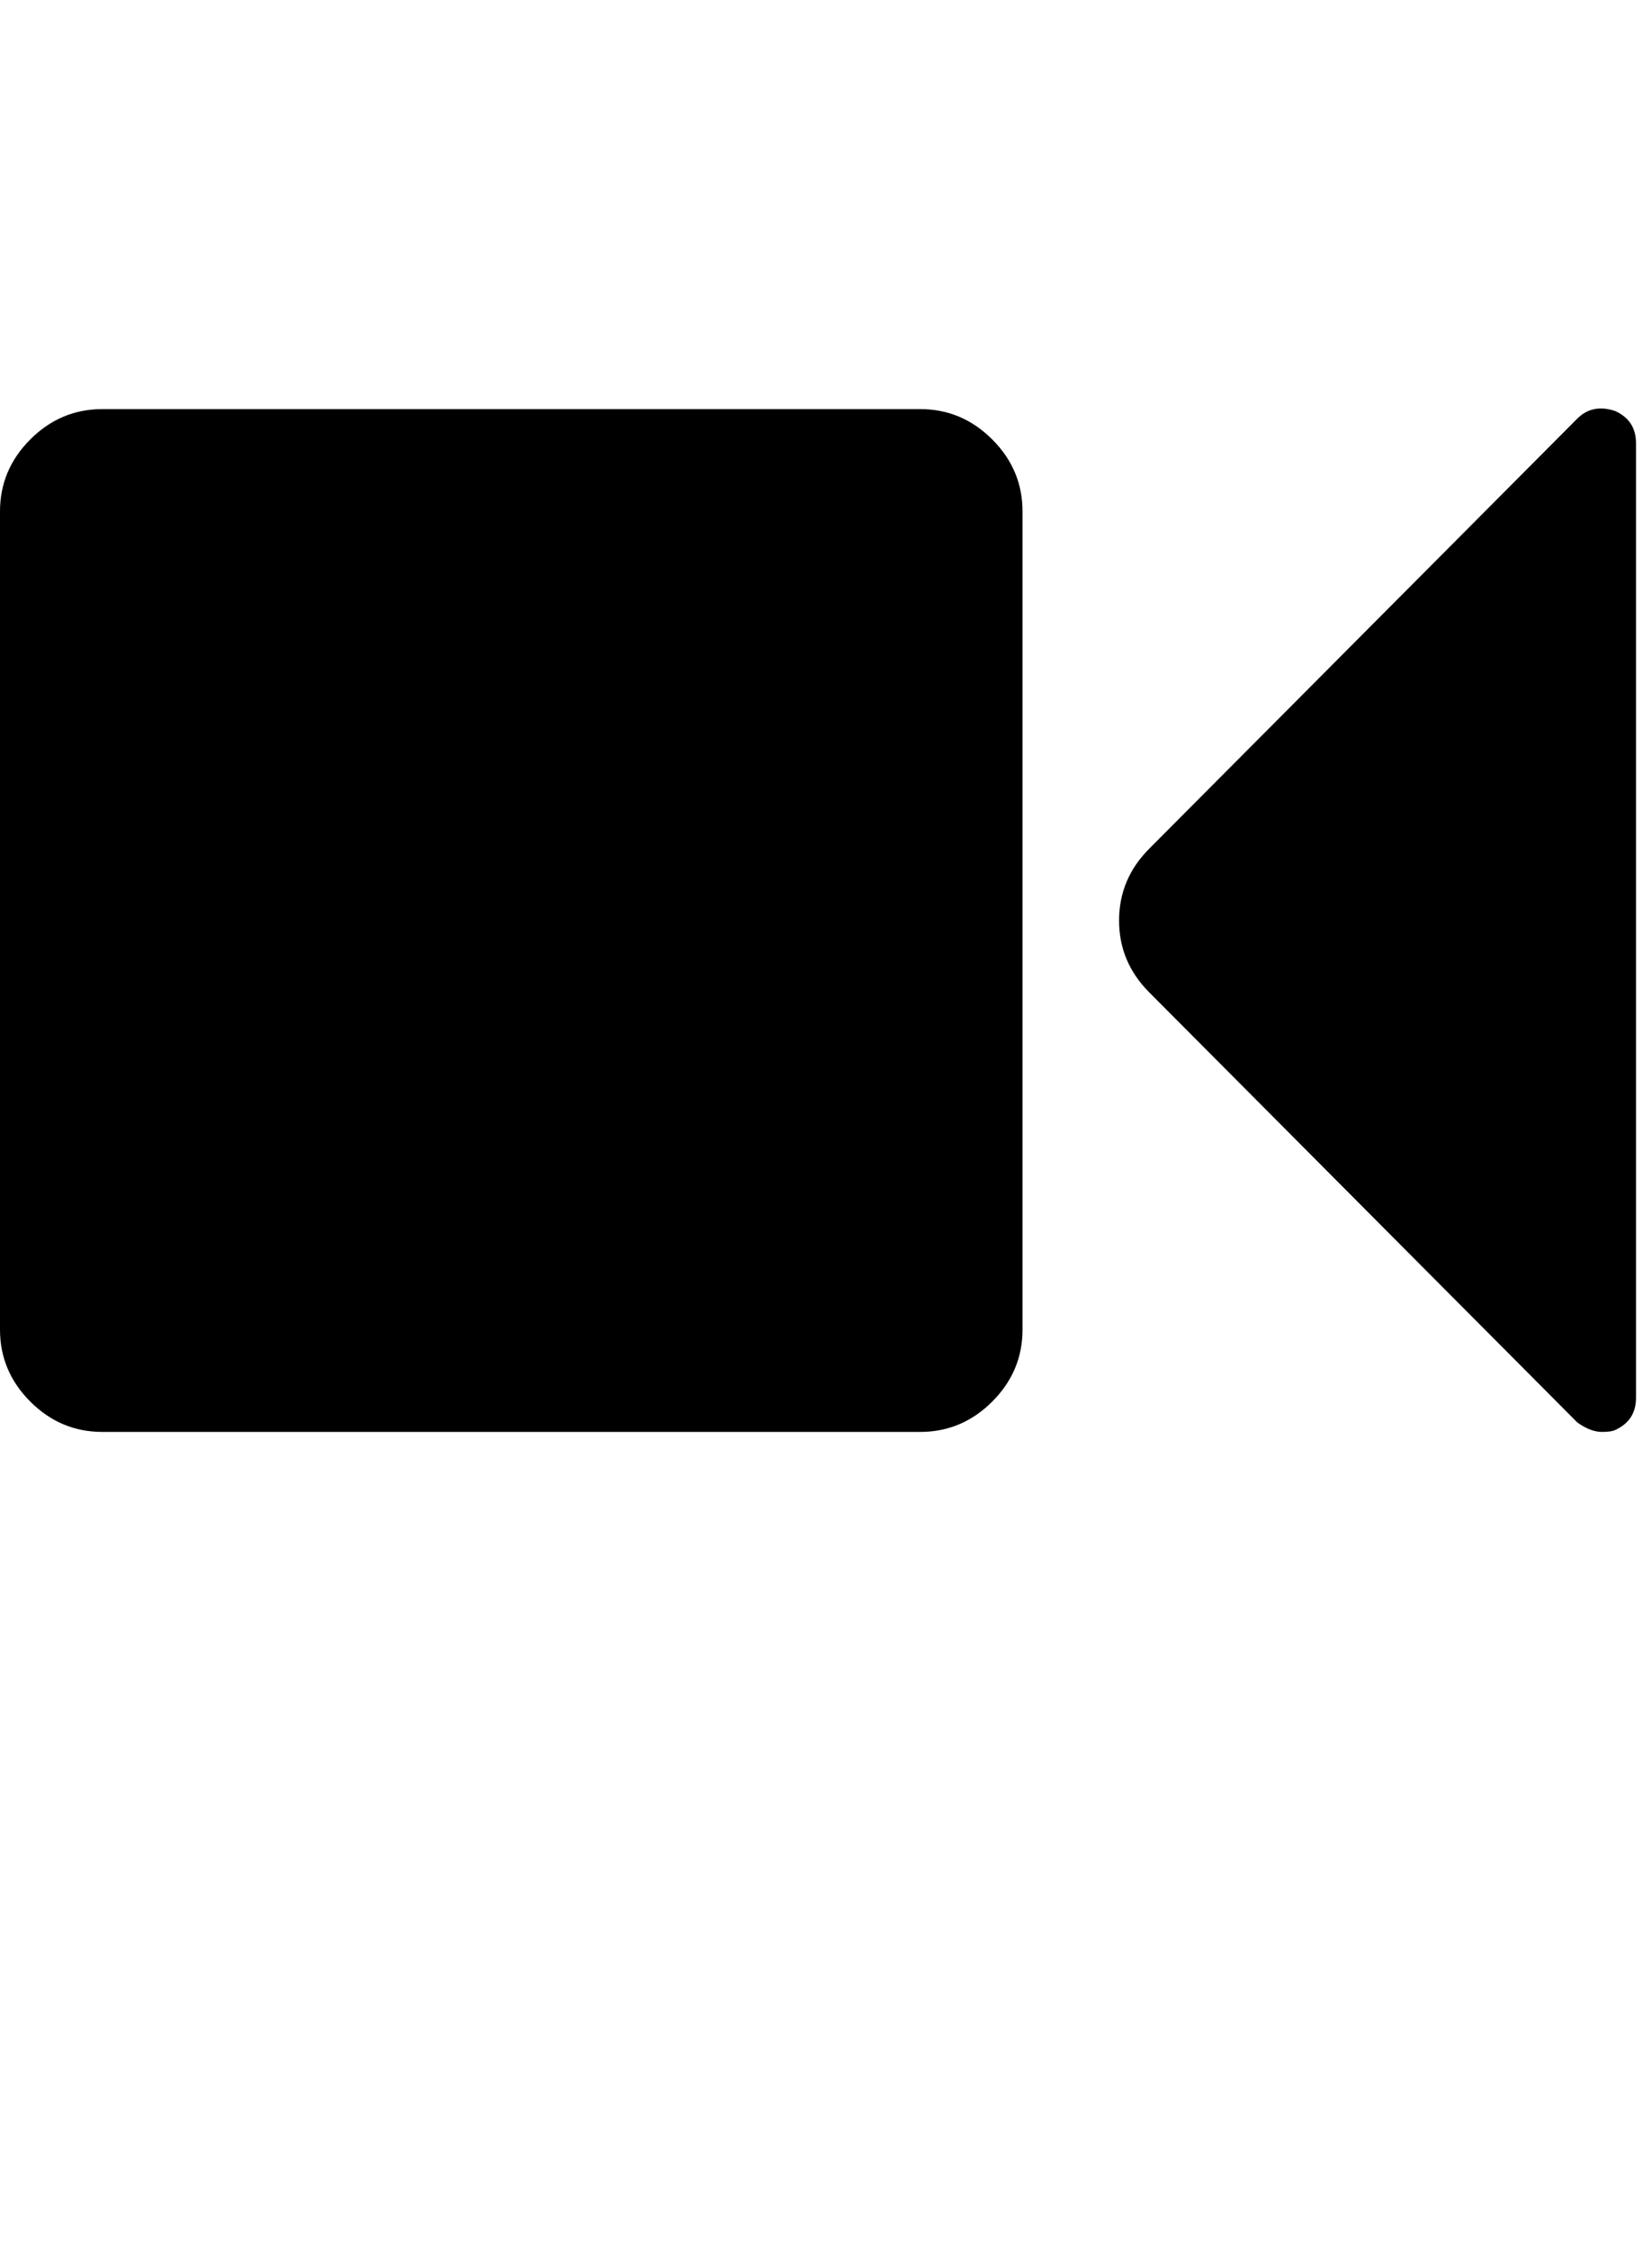 <?xml version="1.0" encoding="utf-8"?>
<!-- Generated by IcoMoon.io -->
<!DOCTYPE svg PUBLIC "-//W3C//DTD SVG 1.1//EN" "http://www.w3.org/Graphics/SVG/1.1/DTD/svg11.dtd">
<svg version="1.1" xmlns="http://www.w3.org/2000/svg" xmlns:xlink="http://www.w3.org/1999/xlink" width="47" height="64" viewBox="0 0 47 64">
	<path d="M26.182 11.636q1.185 0 2.047 0.862t0.862 2.047v23.273q0 1.185-0.862 2.047t-2.047 0.862h-23.273q-1.185 0-2.047-0.862t-0.862-2.047v-23.273q0-1.185 0.862-2.047t2.047-0.862h23.273zM46.545 12.606v27.151q0 0.646-0.593 0.916-0.108 0.054-0.377 0.054-0.323 0-0.7-0.269l-12.175-12.229q-0.862-0.862-0.862-2.047t0.862-2.047l12.175-12.229q0.431-0.431 1.077-0.216 0.593 0.269 0.593 0.916z" />
</svg>
